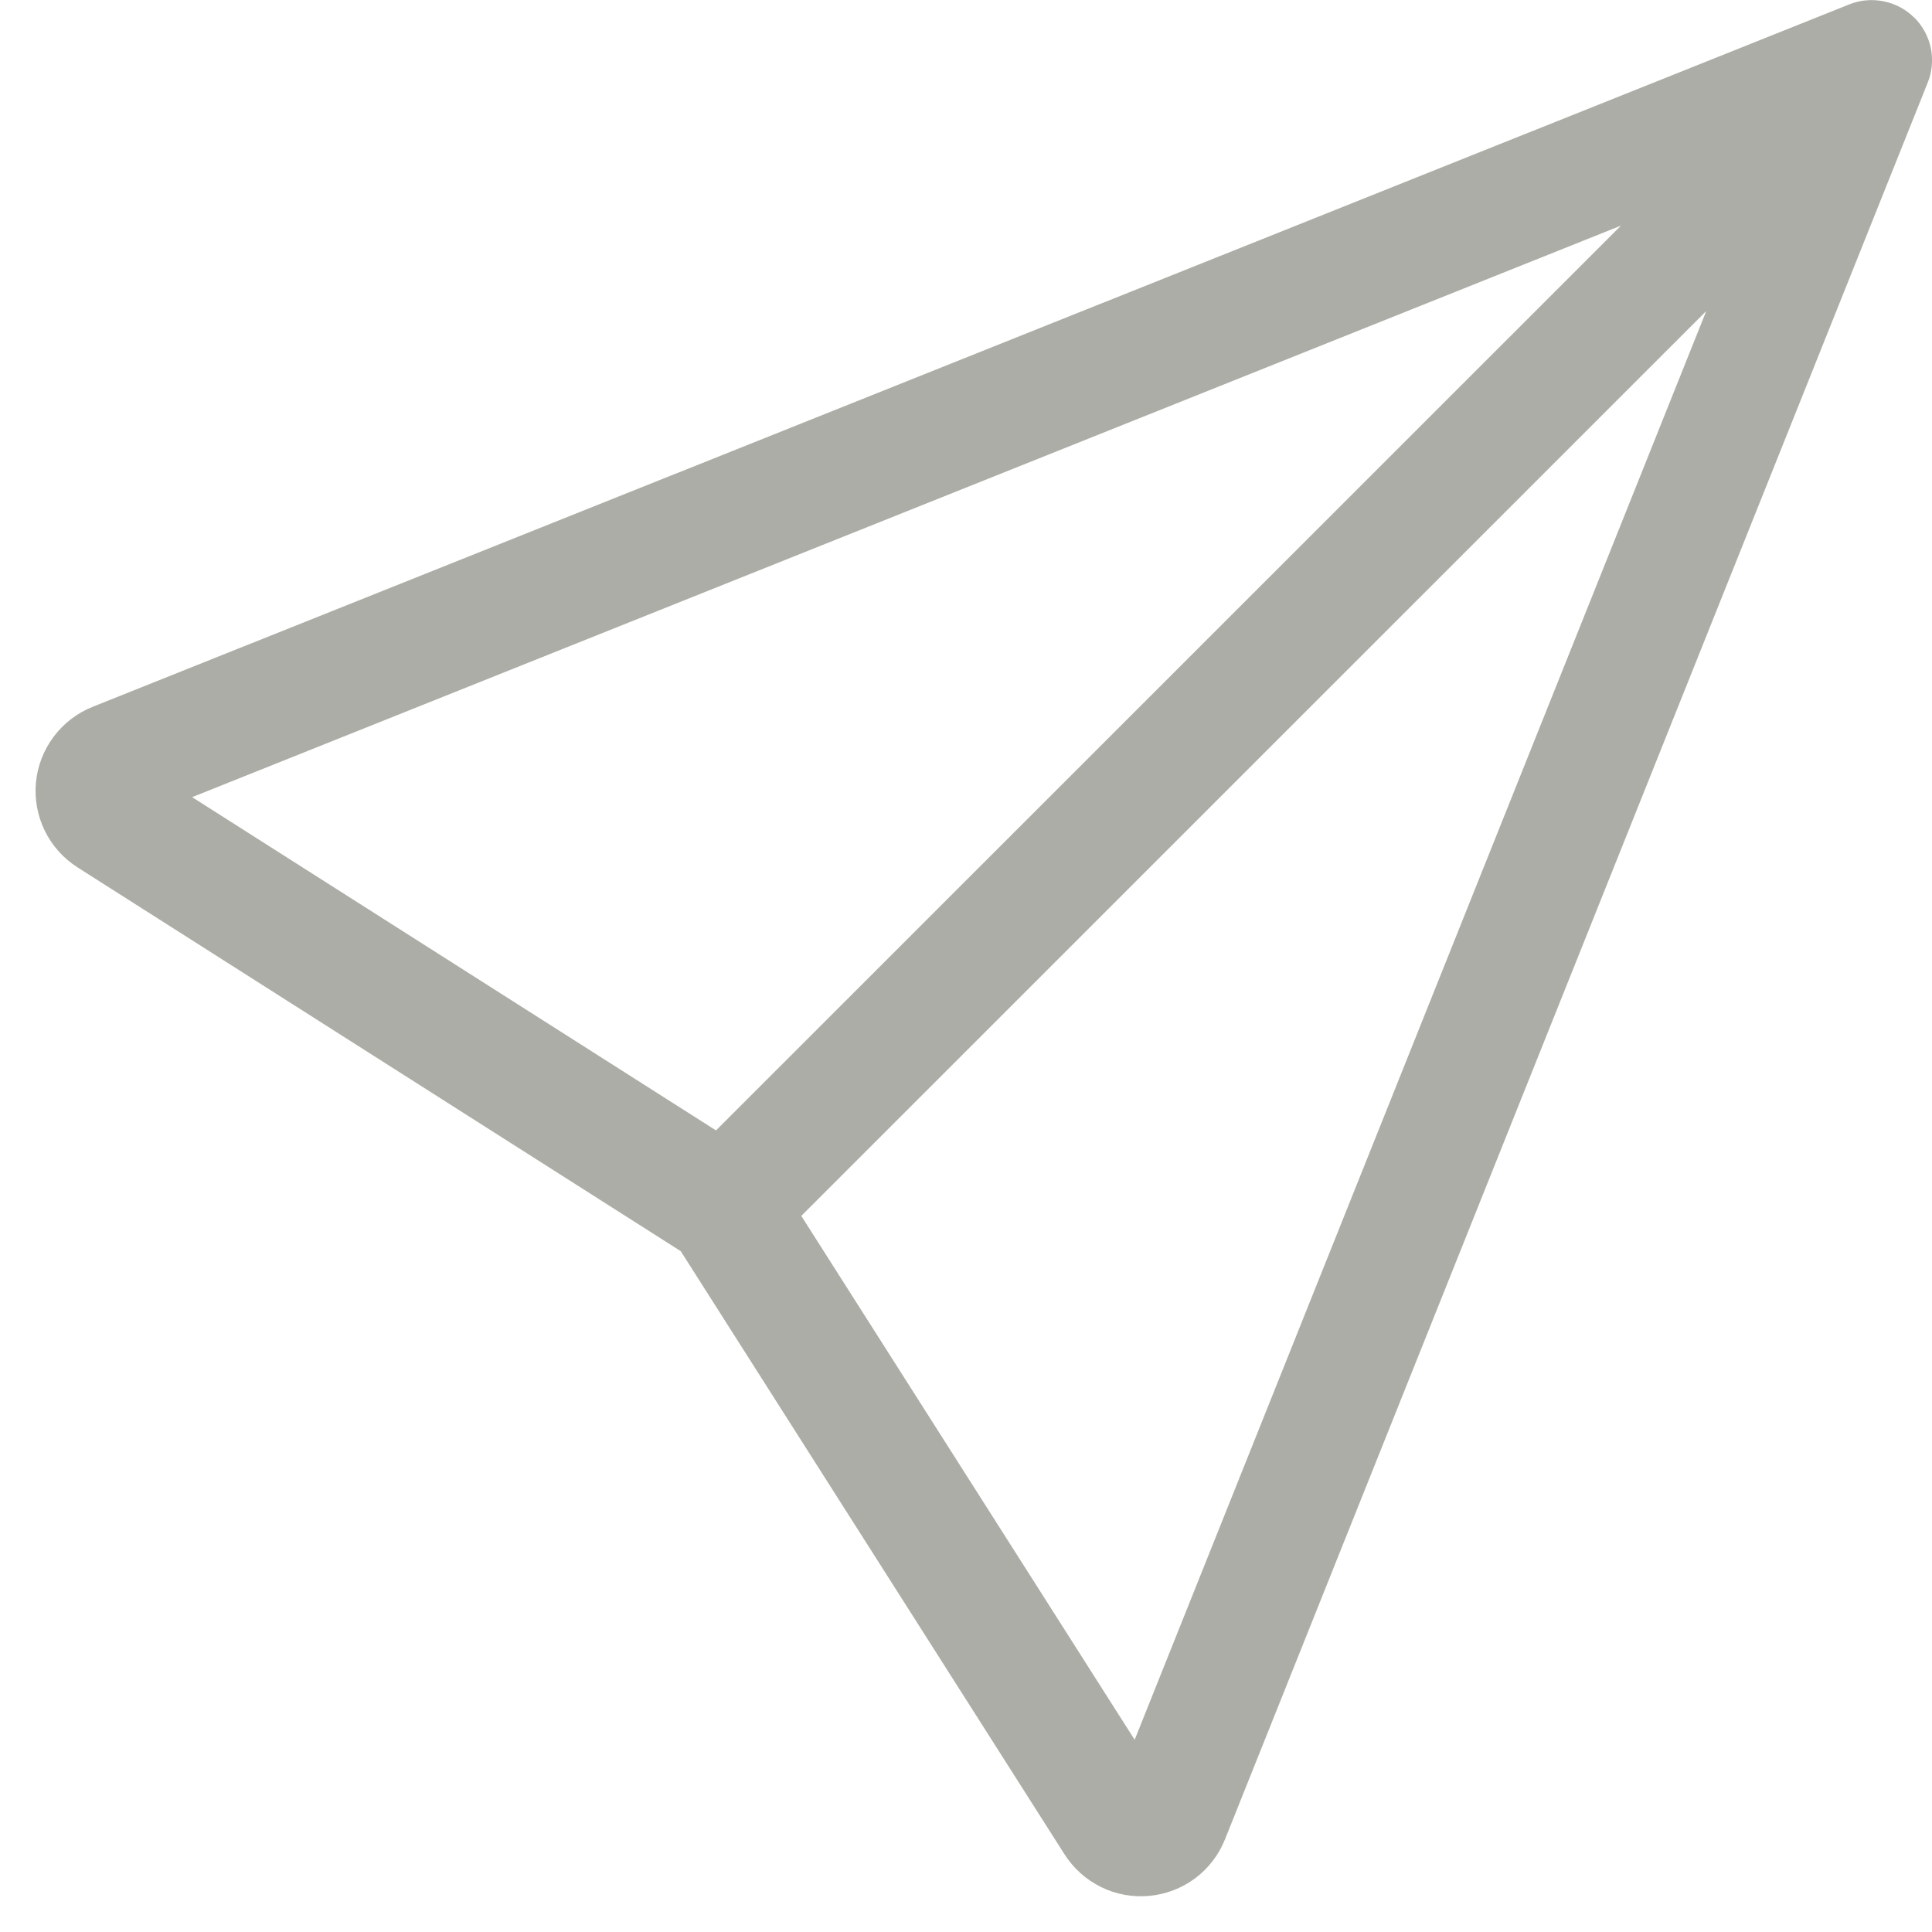 <svg width="20" height="20" viewBox="0 0 20 20" fill="red" xmlns="http://www.w3.org/2000/svg">
<path d="M19.817 0.182C19.904 0.269 19.963 0.379 19.988 0.499C20.012 0.619 20.001 0.744 19.955 0.857L12.681 19.041C12.617 19.201 12.51 19.341 12.372 19.444C12.234 19.547 12.07 19.61 11.898 19.626C11.726 19.642 11.553 19.611 11.399 19.535C11.244 19.459 11.113 19.342 11.02 19.196L7.047 12.952L0.804 8.98C0.658 8.887 0.54 8.756 0.464 8.601C0.388 8.446 0.356 8.273 0.372 8.101C0.388 7.929 0.452 7.765 0.555 7.627C0.659 7.488 0.798 7.381 0.959 7.317L19.142 0.046C19.256 0 19.381 -0.011 19.501 0.014C19.621 0.038 19.731 0.097 19.817 0.184V0.182ZM8.295 12.587L11.746 18.01L17.663 3.22L8.295 12.587ZM16.779 2.336L1.989 8.252L7.412 11.702L16.78 2.336H16.779Z" fill="#ADADA7"/>
</svg>
